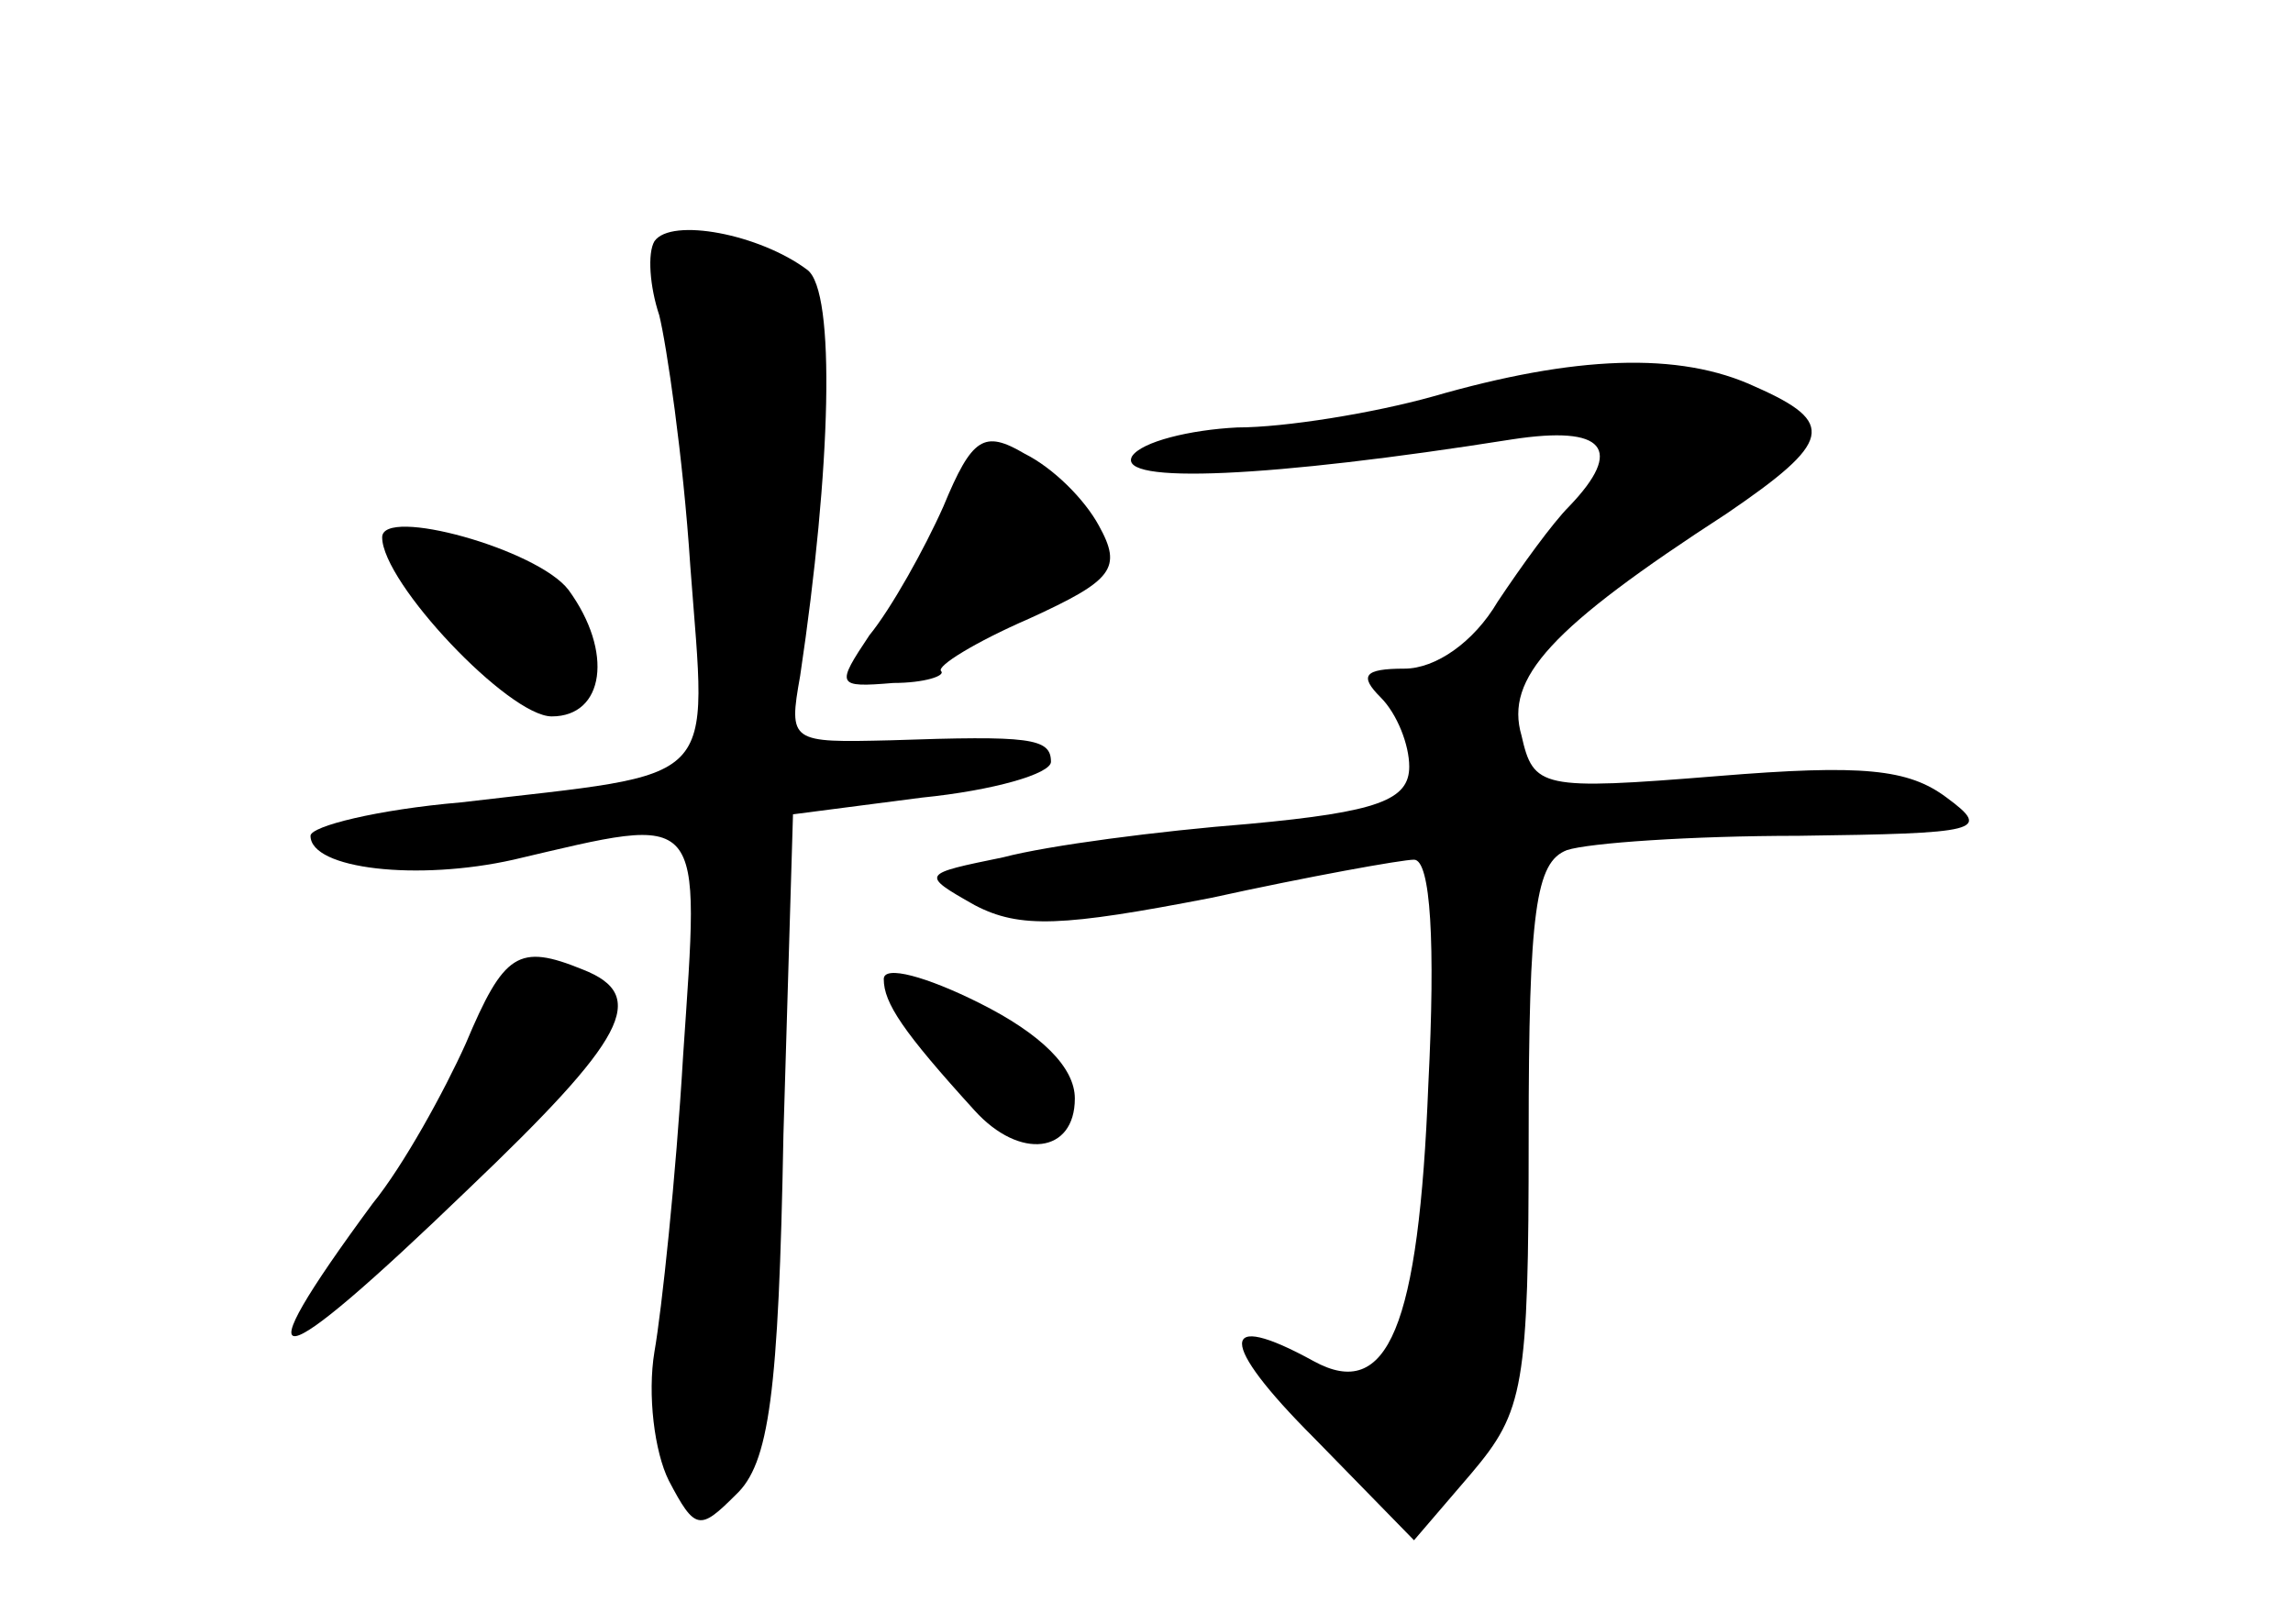 <?xml version="1.0" standalone="no"?>
<!DOCTYPE svg PUBLIC "-//W3C//DTD SVG 20010904//EN"
 "http://www.w3.org/TR/2001/REC-SVG-20010904/DTD/svg10.dtd">
<svg version="1.0" xmlns="http://www.w3.org/2000/svg"
 width="96pt" height="68pt" viewBox="0 0 96 68"
 preserveAspectRatio="xMidYMid meet">
<g transform="translate(0,68) scale(0.1,-0.1)"
fill="#000000" stroke="none">
<path d="M274 579 c-3 -5 -2 -19 2 -31 3 -12 10 -59 13 -105 7 -94 14 -86 -96
-99 -35 -3 -63 -10 -63 -14 0 -14 45 -19 85 -10 81 19 78 22 71 -82 -3 -51 -9
-107 -12 -124 -3 -18 0 -42 6 -54 11 -21 13 -21 28 -6 14 13 18 42 20 151 l4
134 54 7 c30 3 54 10 54 15 0 10 -9 11 -67 9 -42 -1 -43 -1 -38 27 13 87 15
161 3 170 -20 15 -57 22 -64 12z"/>
<path d="M600 514 c-25 -7 -62 -13 -82 -13 -20 -1 -40 -6 -44 -12 -7 -12 58
-9 159 7 39 6 47 -4 24 -28 -7 -7 -20 -25 -30 -40 -10 -17 -26 -28 -39 -28
-17 0 -19 -3 -10 -12 7 -7 12 -20 12 -29 0 -14 -13 -19 -67 -24 -38 -3 -84 -9
-103 -14 -34 -7 -35 -7 -12 -20 19 -10 37 -9 99 3 41 9 80 16 85 16 7 0 9 -35
6 -94 -4 -102 -17 -133 -48 -116 -40 22 -40 8 0 -32 l42 -43 24 28 c22 26 24
36 24 141 0 95 3 115 16 120 9 3 52 6 97 6 76 1 81 2 62 16 -16 12 -35 14 -96
9 -74 -6 -77 -5 -82 17 -7 24 12 45 86 93 44 30 46 38 12 53 -32 15 -76 13
-135 -4z"/>
<path d="M395 468 c-8 -18 -22 -43 -31 -54 -14 -21 -14 -22 10 -20 13 0 22 3
20 5 -2 2 14 12 37 22 35 16 39 21 29 39 -6 11 -19 24 -31 30 -17 10 -22 7
-34 -22z"/>
<path d="M160 455 c0 -19 53 -75 71 -75 22 0 26 27 7 53 -13 17 -78 35 -78 22z"/>
<path d="M195 243 c-9 -20 -26 -51 -39 -67 -56 -76 -43 -74 40 6 66 63 76 81
48 92 -27 11 -33 7 -49 -31z"/>
<path d="M370 270 c0 -10 8 -22 38 -55 19 -21 42 -18 42 5 0 13 -14 27 -40 40
-22 11 -40 16 -40 10z"/>
</g>
</svg>
